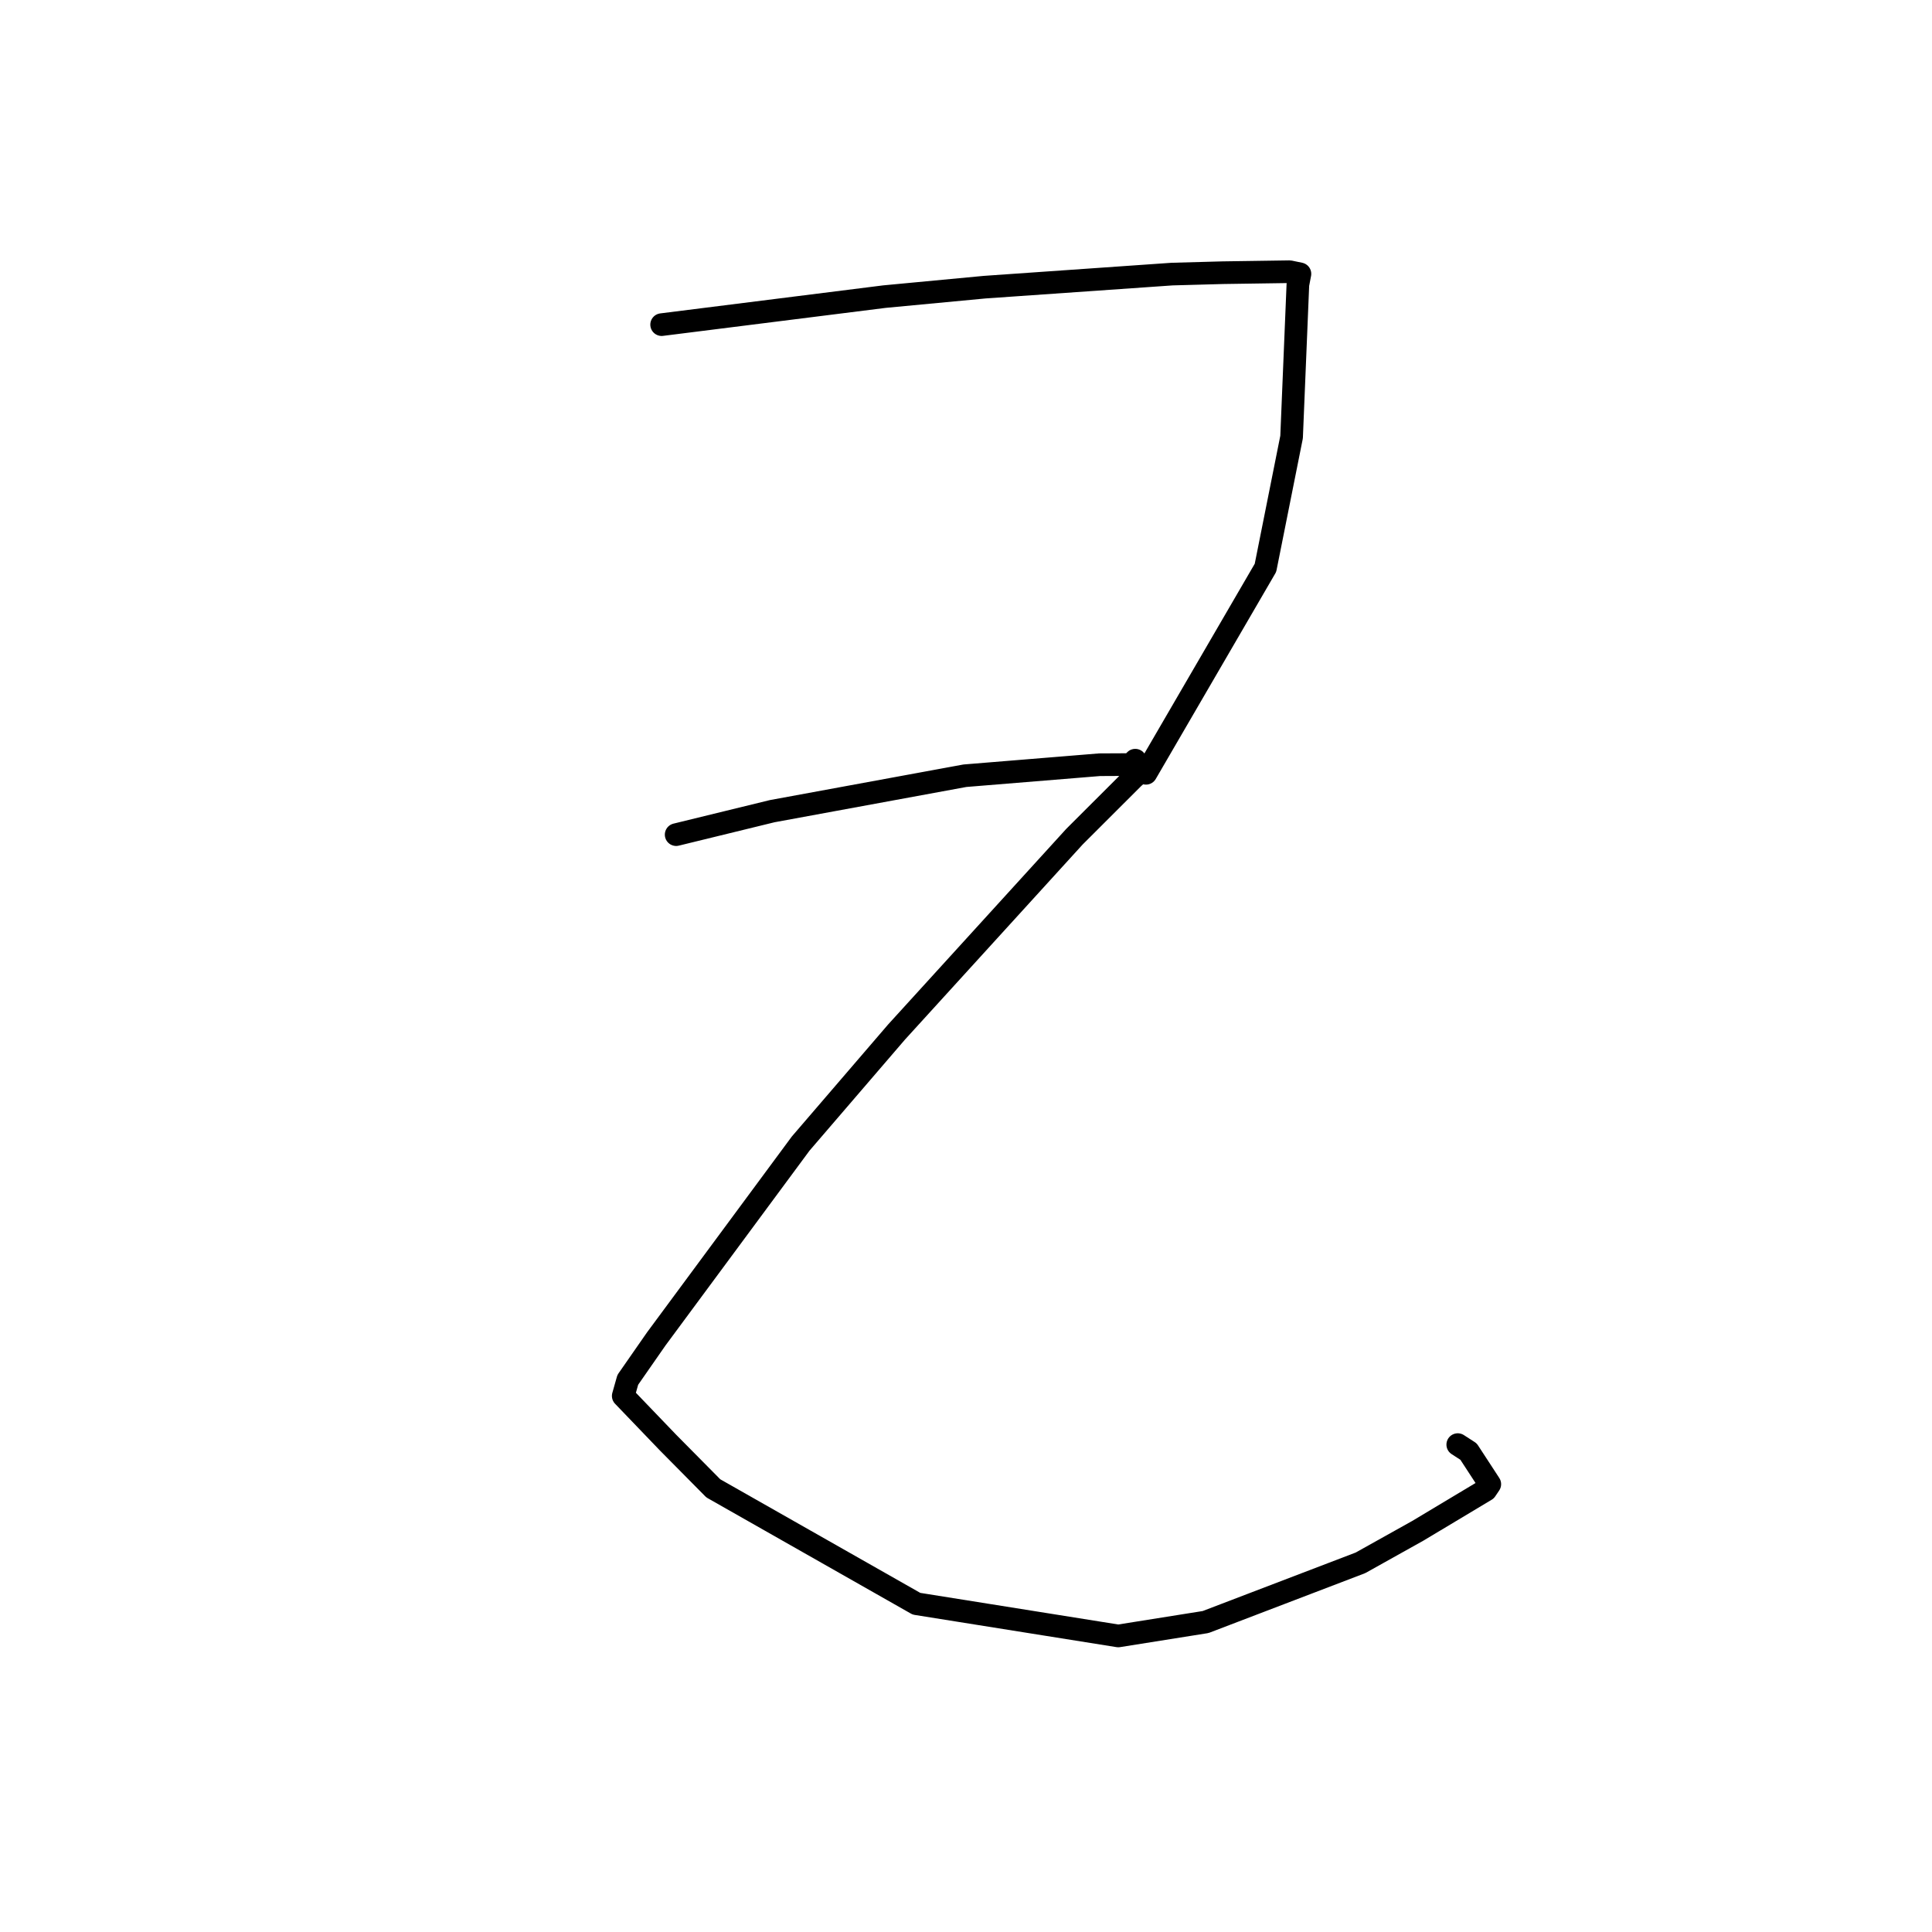 <?xml version="1.0" standalone="no"?>
    <svg width="256" height="256" xmlns="http://www.w3.org/2000/svg" version="1.1">
    <polyline stroke="black" stroke-width="3" stroke-linecap="round" fill="transparent" stroke-linejoin="round" points="87.67 43.016 117.203 39.303 130.467 38.051 155.312 36.318 162.017 36.134 170.881 36.003 172.248 36.287 171.976 37.712 171.142 57.91 167.682 75.237 151.844 102.467 150.428 100.728 " />
        <polyline stroke="black" stroke-width="3" stroke-linecap="round" fill="transparent" stroke-linejoin="round" points="89.594 110.594 102.322 107.484 127.857 102.788 145.7 101.33 150.264 101.307 151.858 101.476 151.915 101.519 151.933 101.532 150.198 103.049 142.376 110.859 118.803 136.743 106.096 151.527 86.956 177.417 83.185 182.837 82.582 184.968 88.522 191.155 94.515 197.213 121.438 212.504 148.176 216.771 159.749 214.929 180.27 207.083 187.86 202.843 196.882 197.437 197.406 196.659 194.589 192.34 193.16 191.418 " />
        </svg>